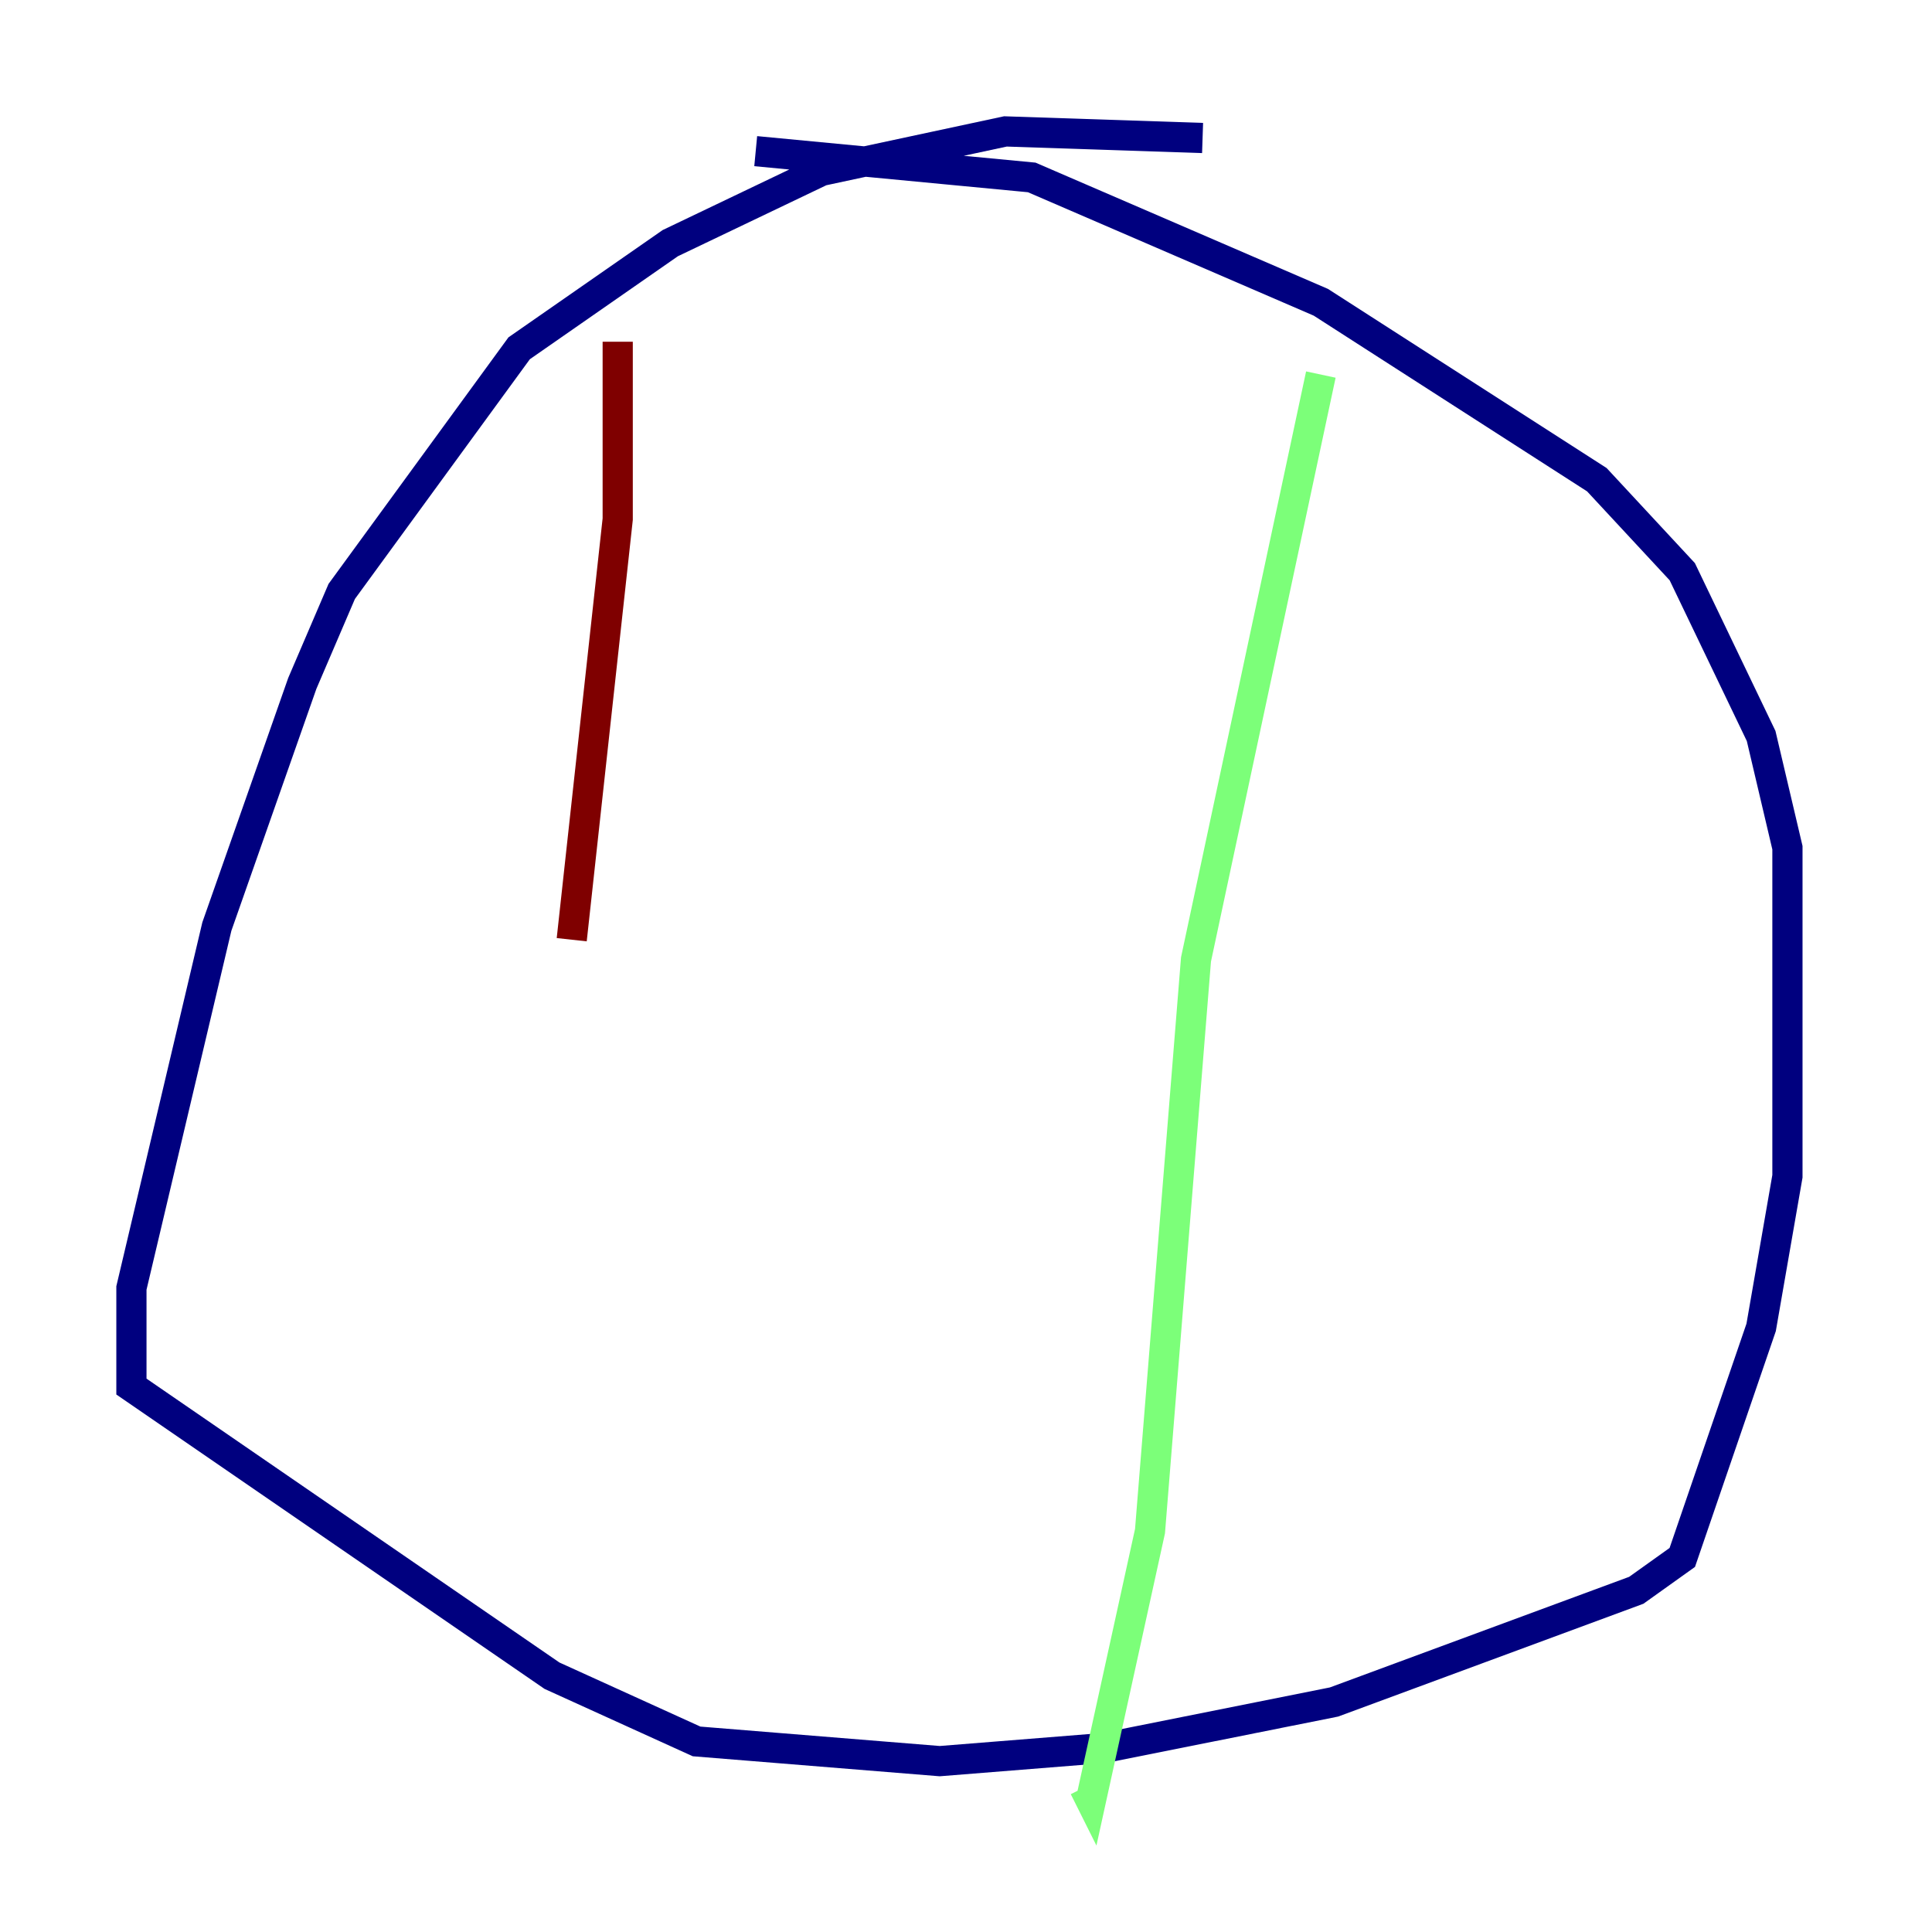 <?xml version="1.0" encoding="utf-8" ?>
<svg baseProfile="tiny" height="128" version="1.2" viewBox="0,0,128,128" width="128" xmlns="http://www.w3.org/2000/svg" xmlns:ev="http://www.w3.org/2001/xml-events" xmlns:xlink="http://www.w3.org/1999/xlink"><defs /><polyline fill="none" points="79.674,9.143 66.612,8.707 54.422,11.32 44.408,16.109 34.395,23.075 22.64,39.184 20.027,45.279 14.367,61.388 8.707,85.333 8.707,91.864 36.571,111.02 46.15,115.374 62.258,116.68 73.143,115.809 88.381,112.762 108.408,105.361 111.456,103.184 116.68,87.946 118.422,77.932 118.422,56.163 116.68,48.762 111.456,37.878 105.796,31.782 87.51,20.027 68.354,11.755 50.068,10.014" stroke="#00007f" stroke-width="2" /><polyline fill="none" points="87.51,24.816 79.238,63.565 76.191,101.442 72.272,119.293 71.837,118.422" stroke="#7cff79" stroke-width="2" /><polyline fill="none" points="40.925,22.64 40.925,34.395 37.878,62.258" stroke="#7f0000" stroke-width="2" /></svg>
